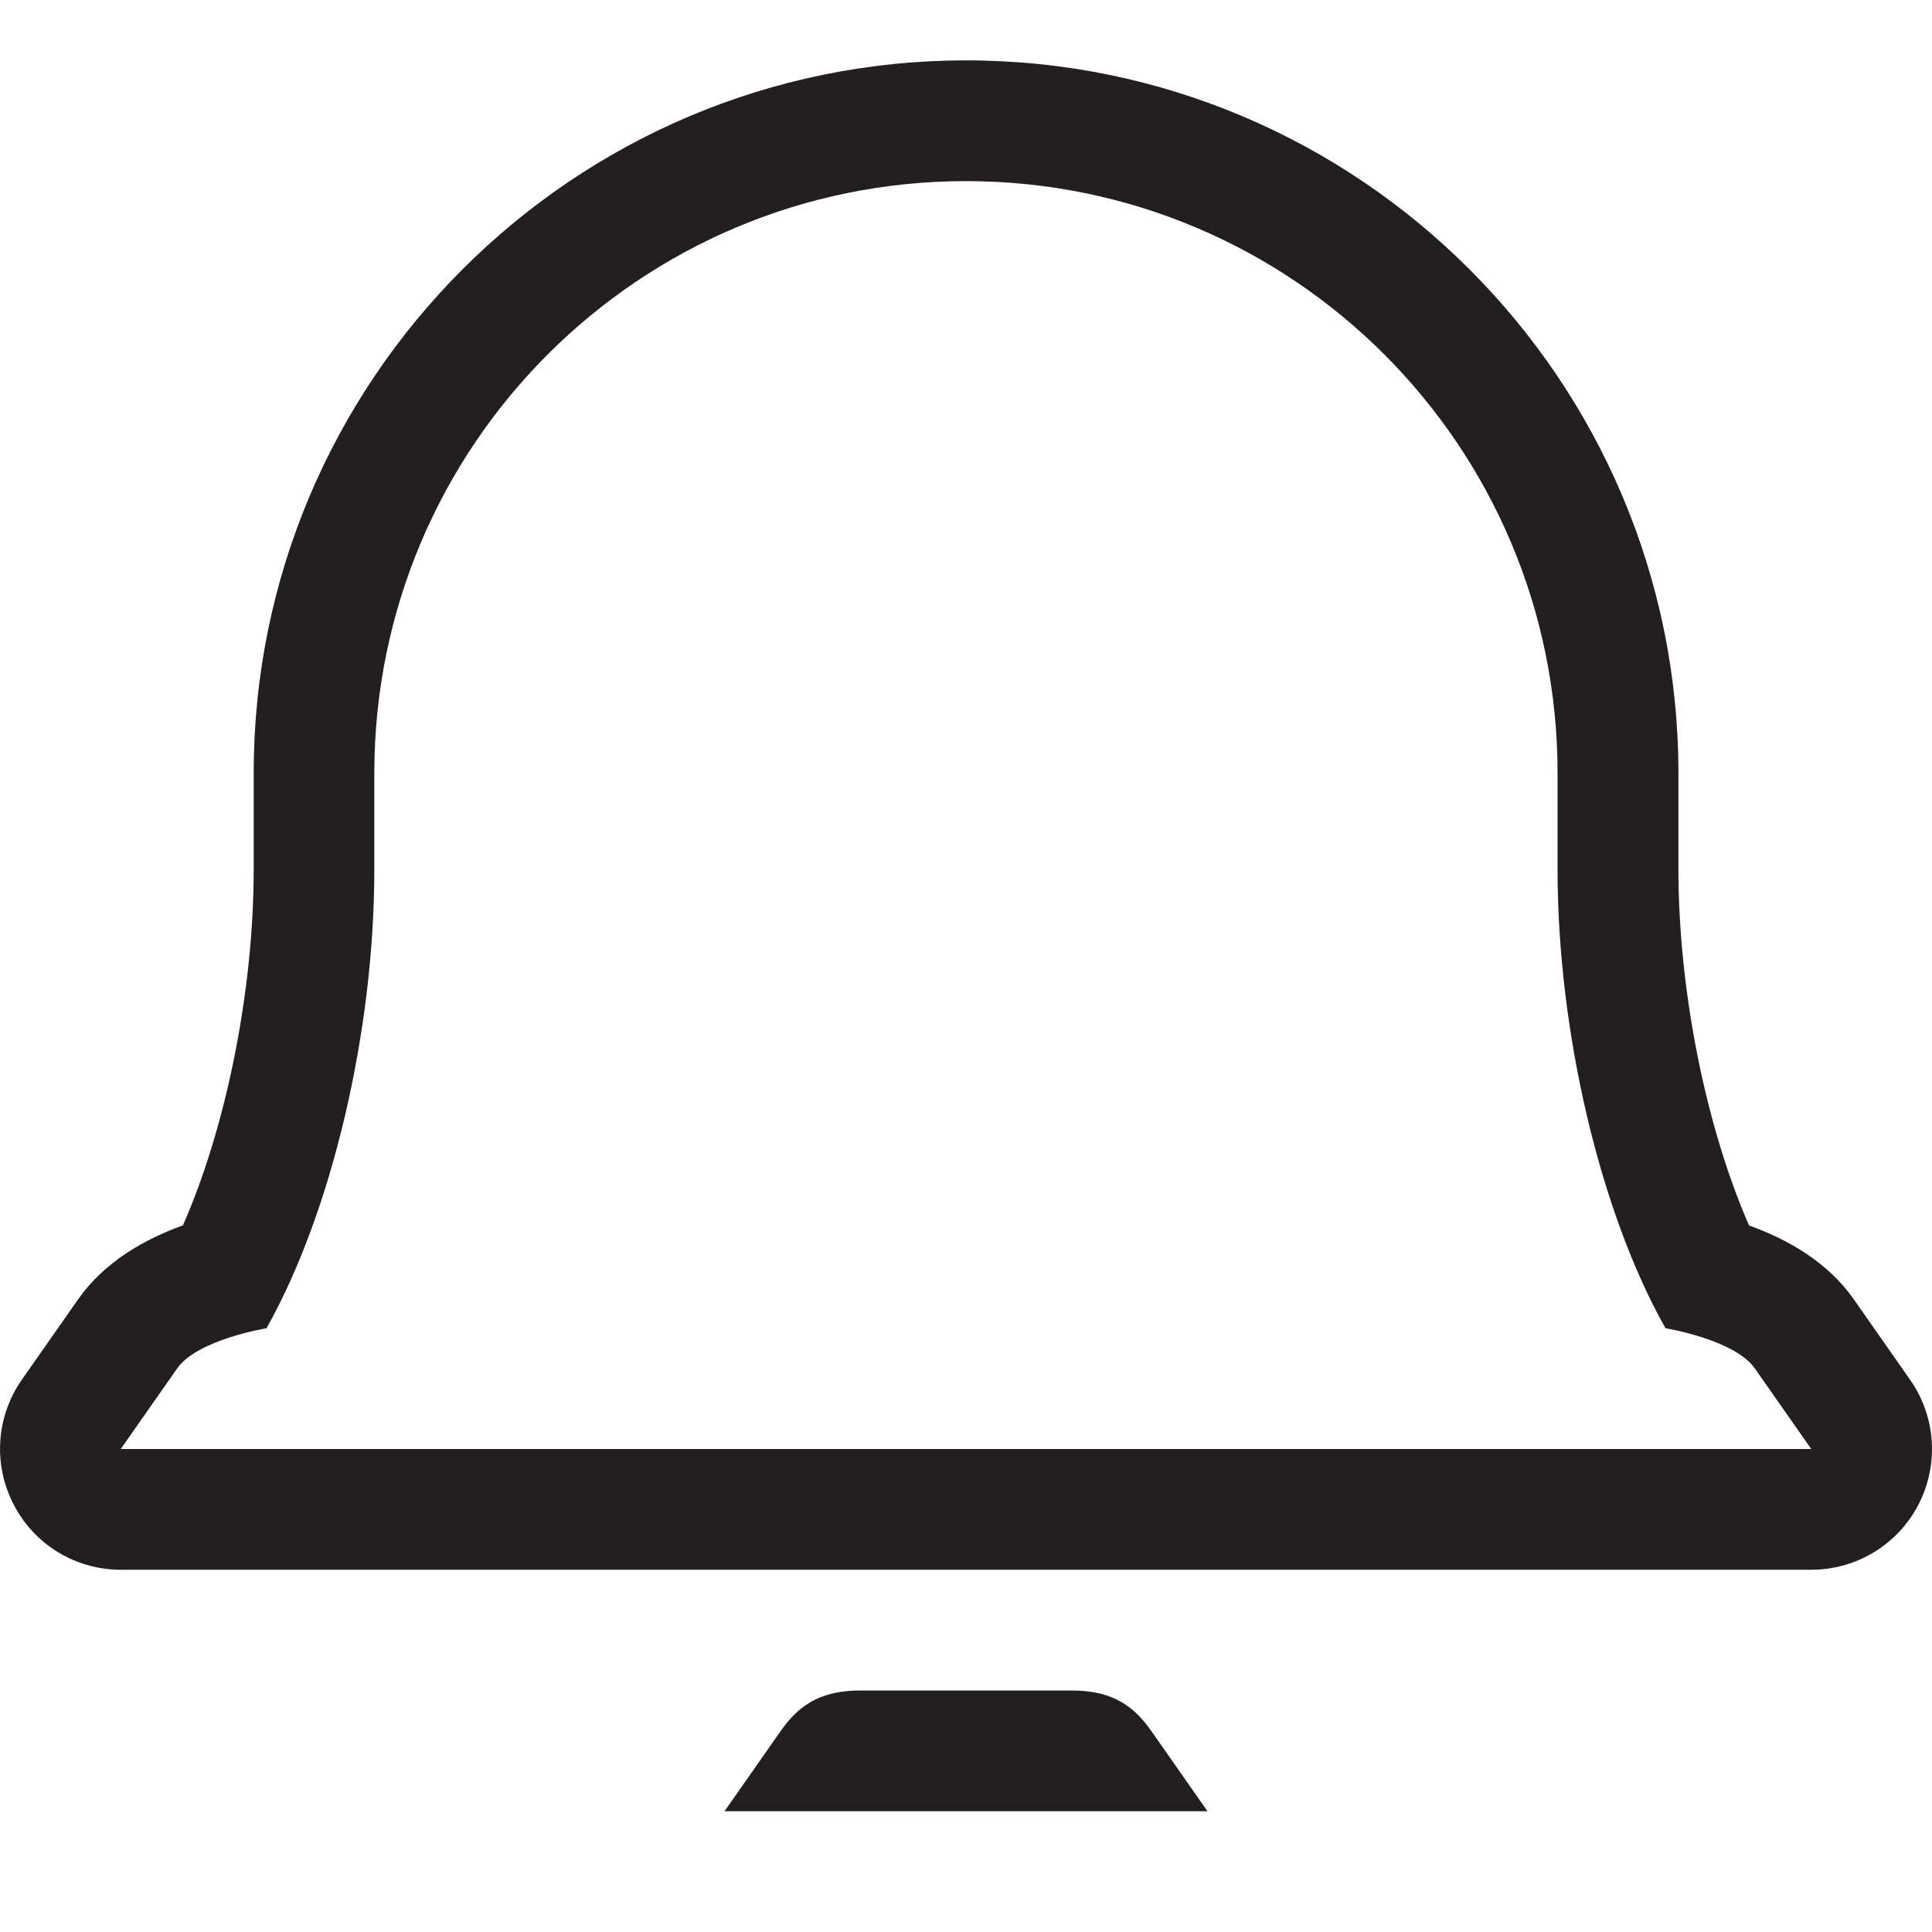 <?xml version="1.0" encoding="utf-8"?>
<!-- Generator: Adobe Illustrator 16.0.0, SVG Export Plug-In . SVG Version: 6.00 Build 0)  -->
<!DOCTYPE svg PUBLIC "-//W3C//DTD SVG 1.1//EN" "http://www.w3.org/Graphics/SVG/1.1/DTD/svg11.dtd">
<svg version="1.1" id="Layer" xmlns="http://www.w3.org/2000/svg" xmlns:xlink="http://www.w3.org/1999/xlink" x="0px" y="0px"
	 width="16px" height="16px" viewBox="0 0 16 16" enable-background="new 0 0 16 16" xml:space="preserve">
<path fill="#231F20" d="M6,15l0.467-0.667C6.635,14.093,6.83,14.001,7.123,14h1.754c0.293,0.001,0.488,0.093,0.656,0.333L10,15H6z"
	/>
<path fill="#231F20" d="M15.819,11.427l-0.467-0.667c-0.218-0.312-0.554-0.499-0.867-0.611C14.129,9.336,13.9,8.207,13.9,7.199
	l0-0.798C13.899,3.147,11.253,0.5,8,0.5S2.101,3.147,2.101,6.4l0,0.8c0,1.008-0.229,2.136-0.586,2.948
	c-0.312,0.112-0.649,0.3-0.867,0.611l-0.467,0.667c-0.214,0.306-0.24,0.704-0.067,1.035C0.285,12.793,0.627,13,1,13h14
	c0.373,0,0.715-0.207,0.887-0.538C16.059,12.131,16.033,11.732,15.819,11.427z M1,12l0.467-0.667C1.635,11.093,2.207,11,2.207,11
	C2.746,10.042,3.1,8.548,3.1,7.2l0-0.799C3.101,3.694,5.294,1.5,8,1.5s4.899,2.194,4.899,4.901l0,0.799
	c0,1.348,0.354,2.842,0.894,3.8c0,0,0.572,0.093,0.74,0.333L15,12H1z"/>
</svg>
